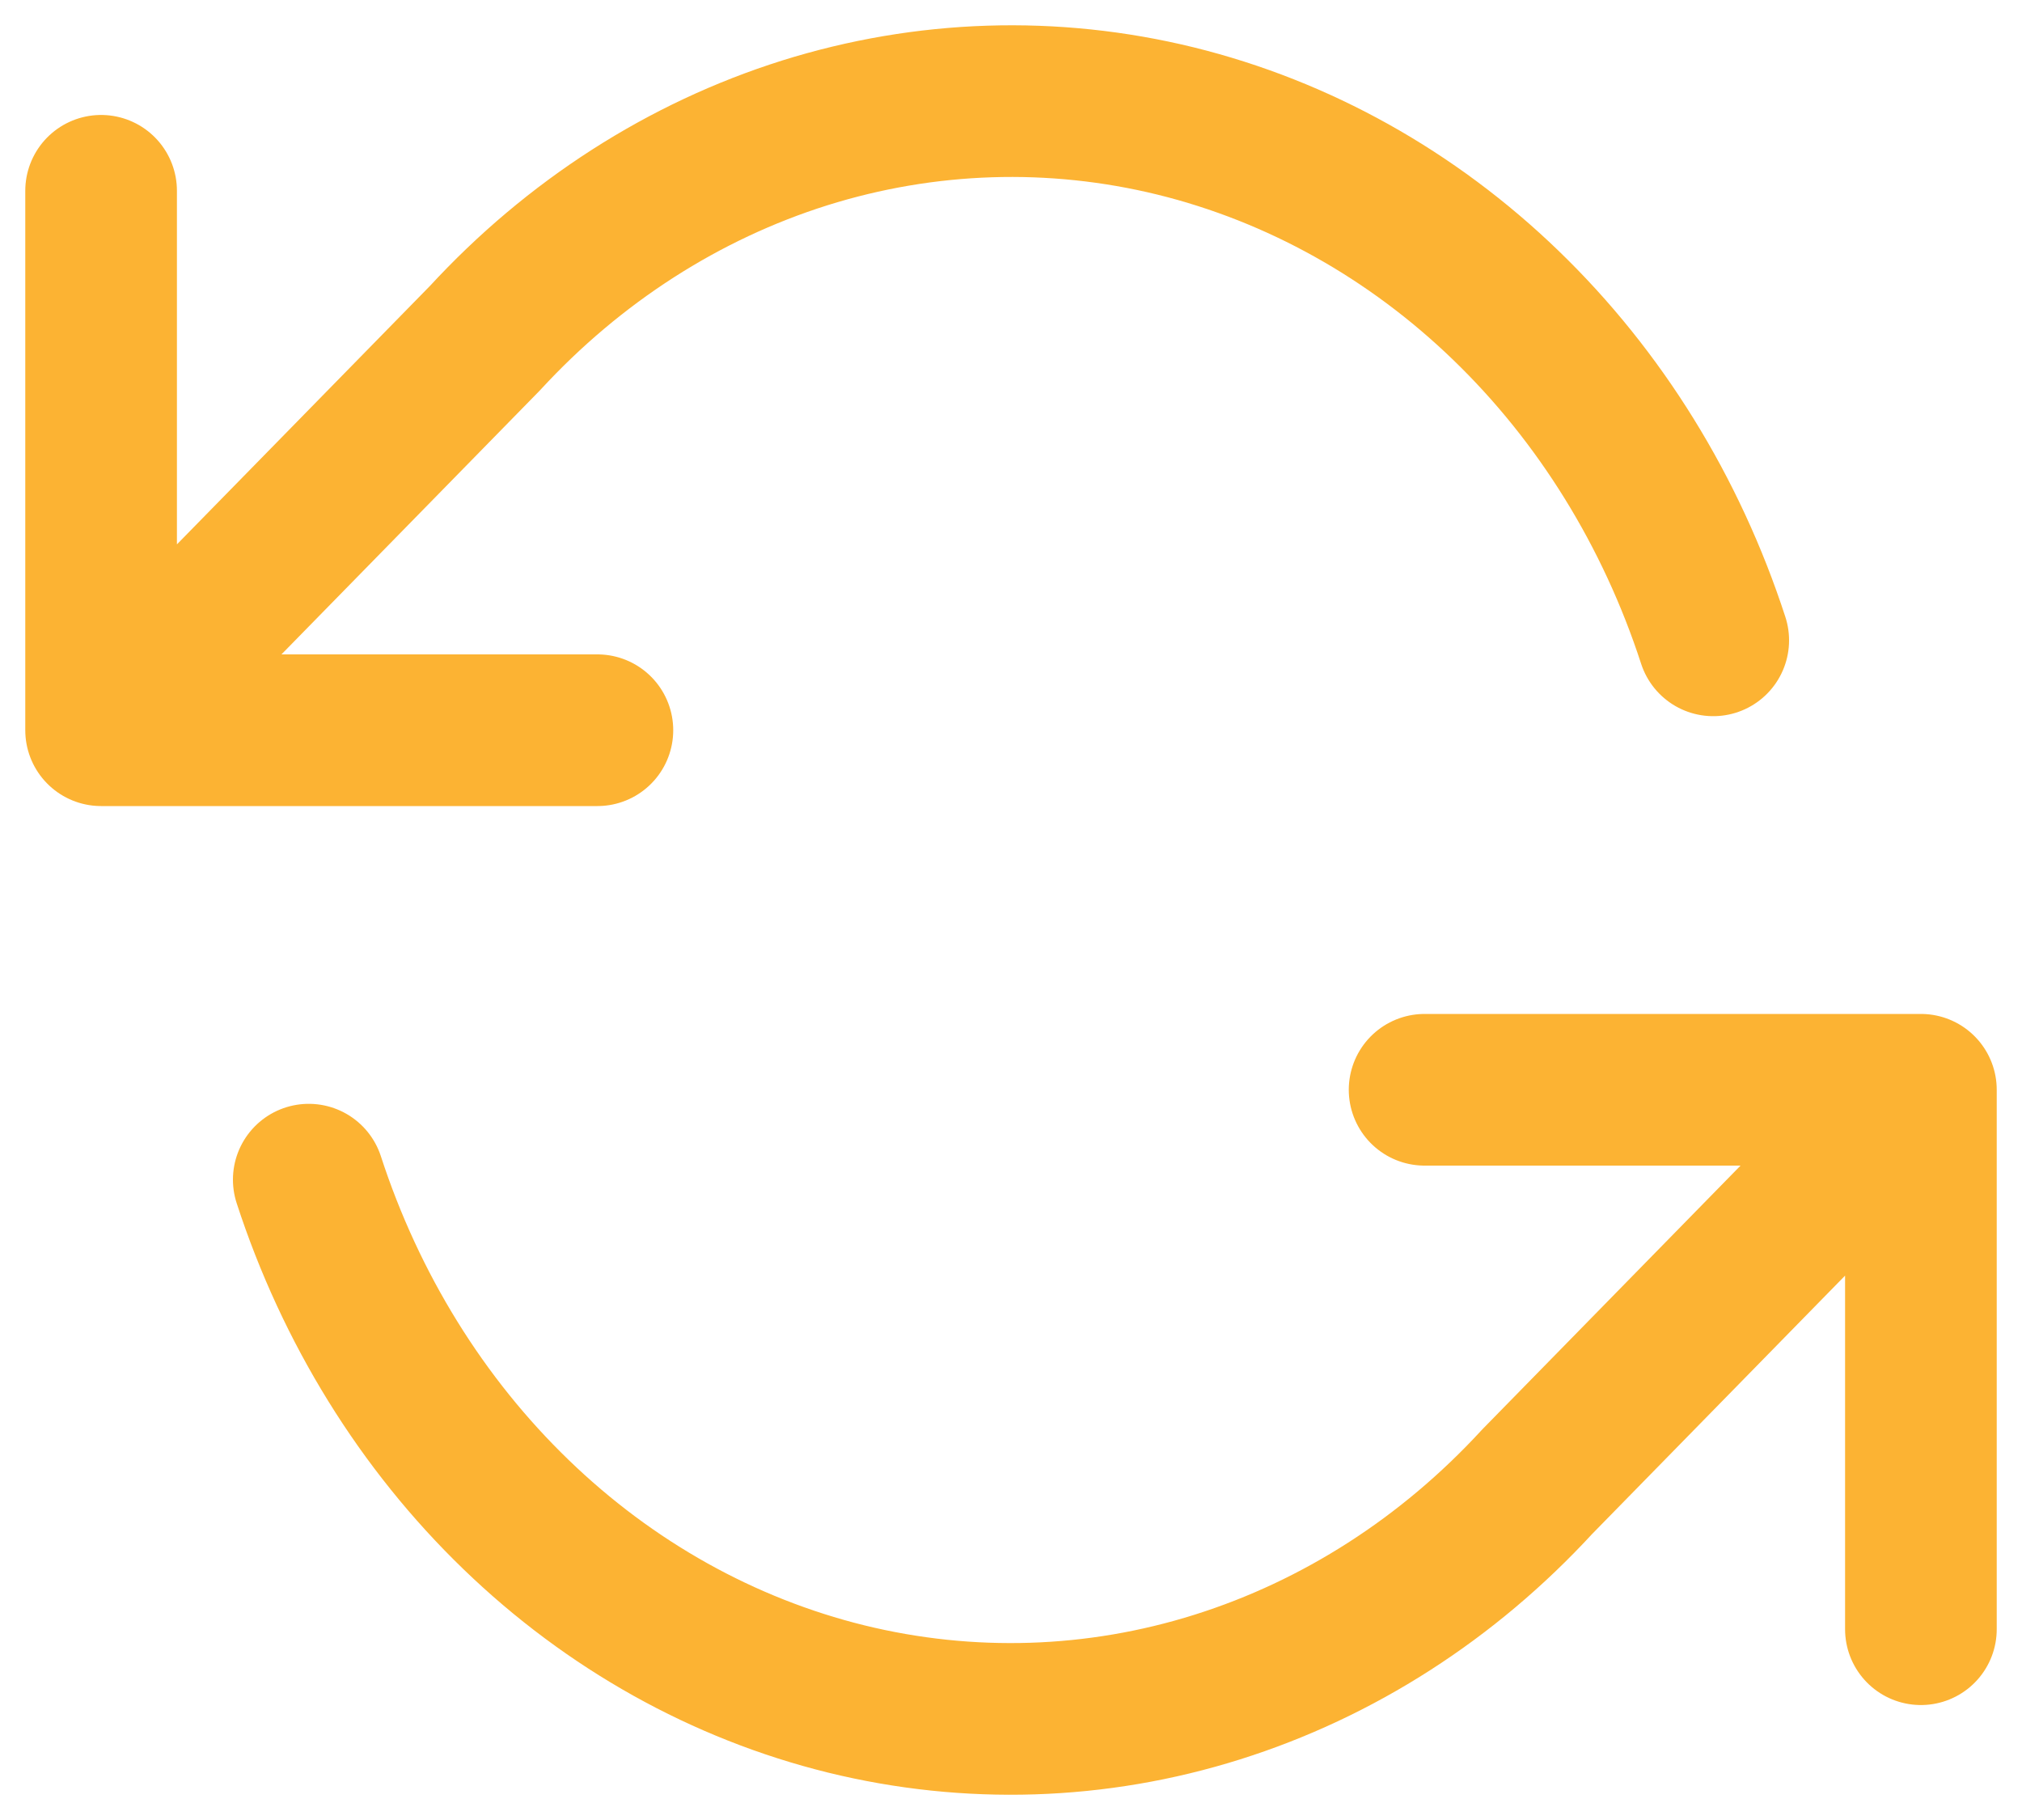 <svg width="20" height="18" viewBox="0 0 20 18" fill="none" xmlns="http://www.w3.org/2000/svg">
<path d="M1 1.887V7.222M1 7.222H5.909M1 7.222L4.796 3.345C5.676 2.389 6.764 1.691 7.958 1.315C9.153 0.94 10.416 0.899 11.63 1.197C12.843 1.496 13.967 2.123 14.896 3.021C15.826 3.919 16.531 5.058 16.946 6.333M19 16.113V10.778M19 10.778H14.091M19 10.778L15.204 14.655C14.324 15.611 13.236 16.309 12.041 16.685C10.847 17.061 9.584 17.101 8.37 16.803C7.157 16.504 6.033 15.877 5.104 14.979C4.174 14.081 3.469 12.942 3.054 11.667" stroke="#FCB333" stroke-width="1.5" stroke-linecap="round" stroke-linejoin="round"/>
</svg>
